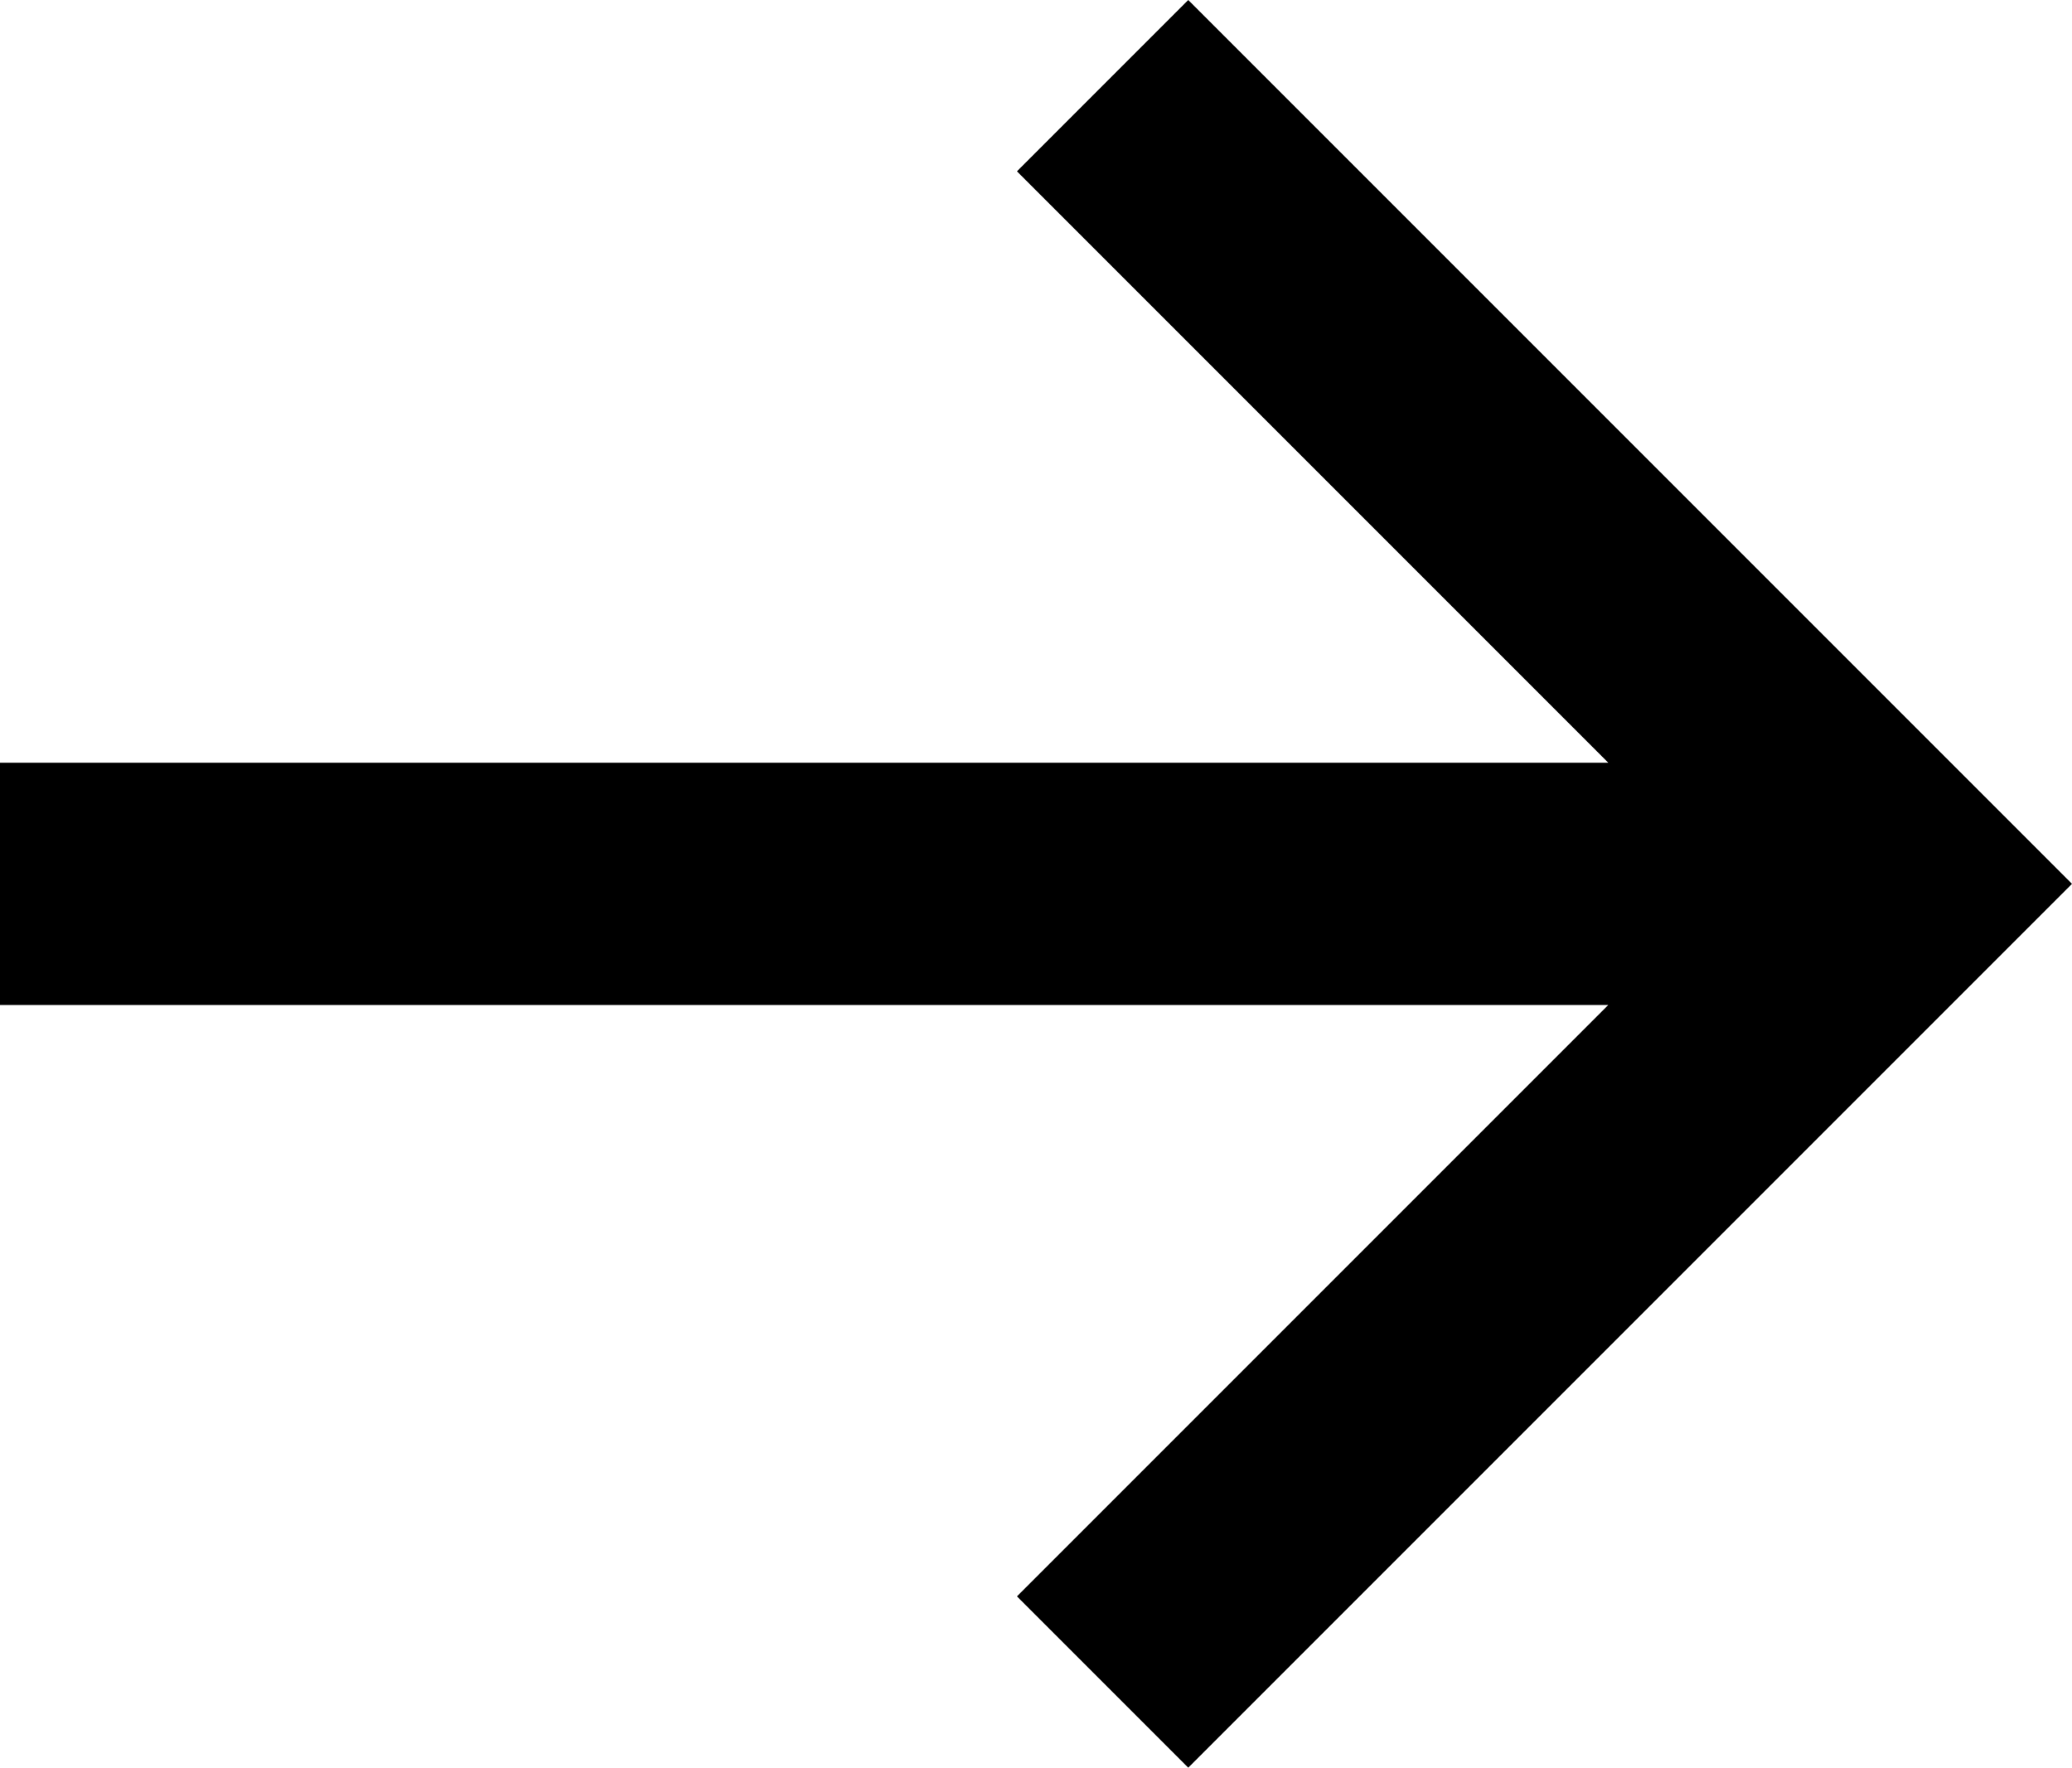 <?xml version="1.0" encoding="UTF-8"?>
<svg id="Layer_1" data-name="Layer 1" xmlns="http://www.w3.org/2000/svg" viewBox="0 0 538.182 459.095">
  <polygon points="308.634 0 264.142 44.493 417.736 198.087 0 198.087 0 261.009 417.736 261.009 264.142 414.603 308.634 459.095 538.182 229.548 308.634 0" fill="currentColor" stroke-width="0"/>
</svg>